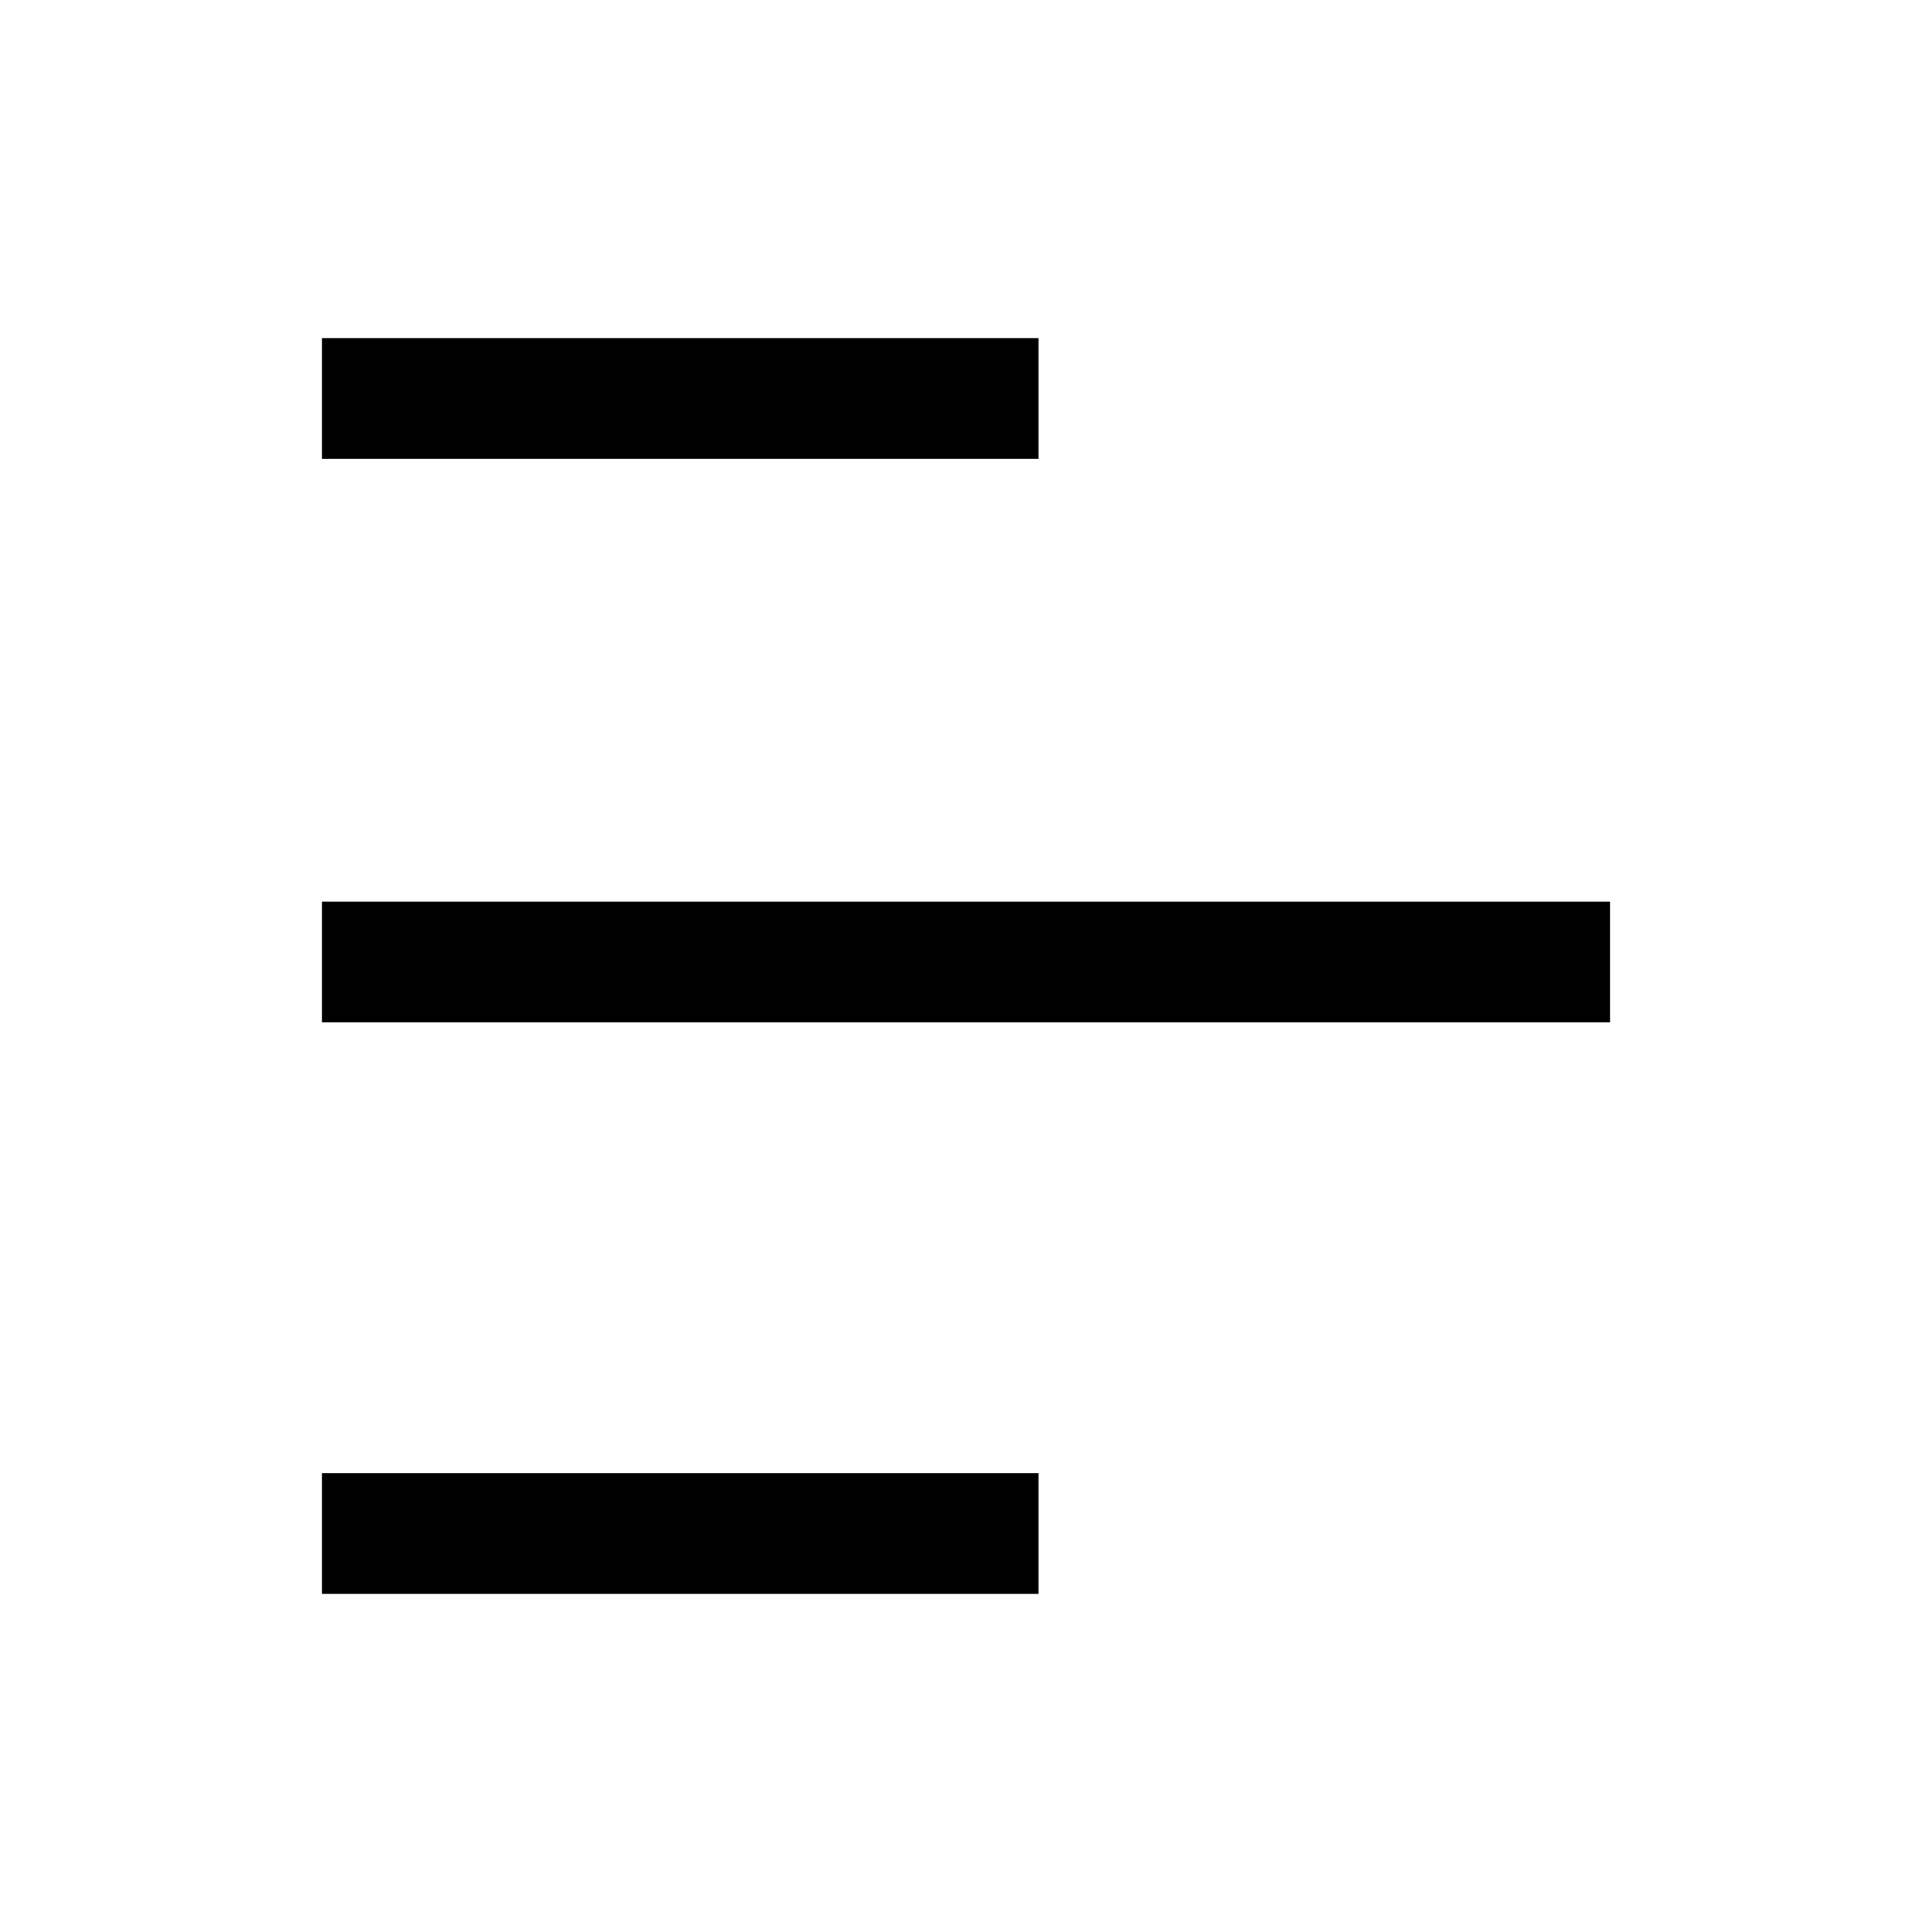 <?xml version="1.0" encoding="UTF-8" standalone="no"?>
<!-- Created with Inkscape (http://www.inkscape.org/) -->
<svg viewBox="0 0 24 24" width="24" height="24"
  xmlns="http://www.w3.org/2000/svg">


<path d="M4 19.8h8.9v-1.5H4v1.5zm8.9-15.6H4v1.5h8.9V4.2zm-8.9 7v1.5h16v-1.5H4z"></path>
<!-- vi: se ts=2 sw=2 et: -->
</svg>
